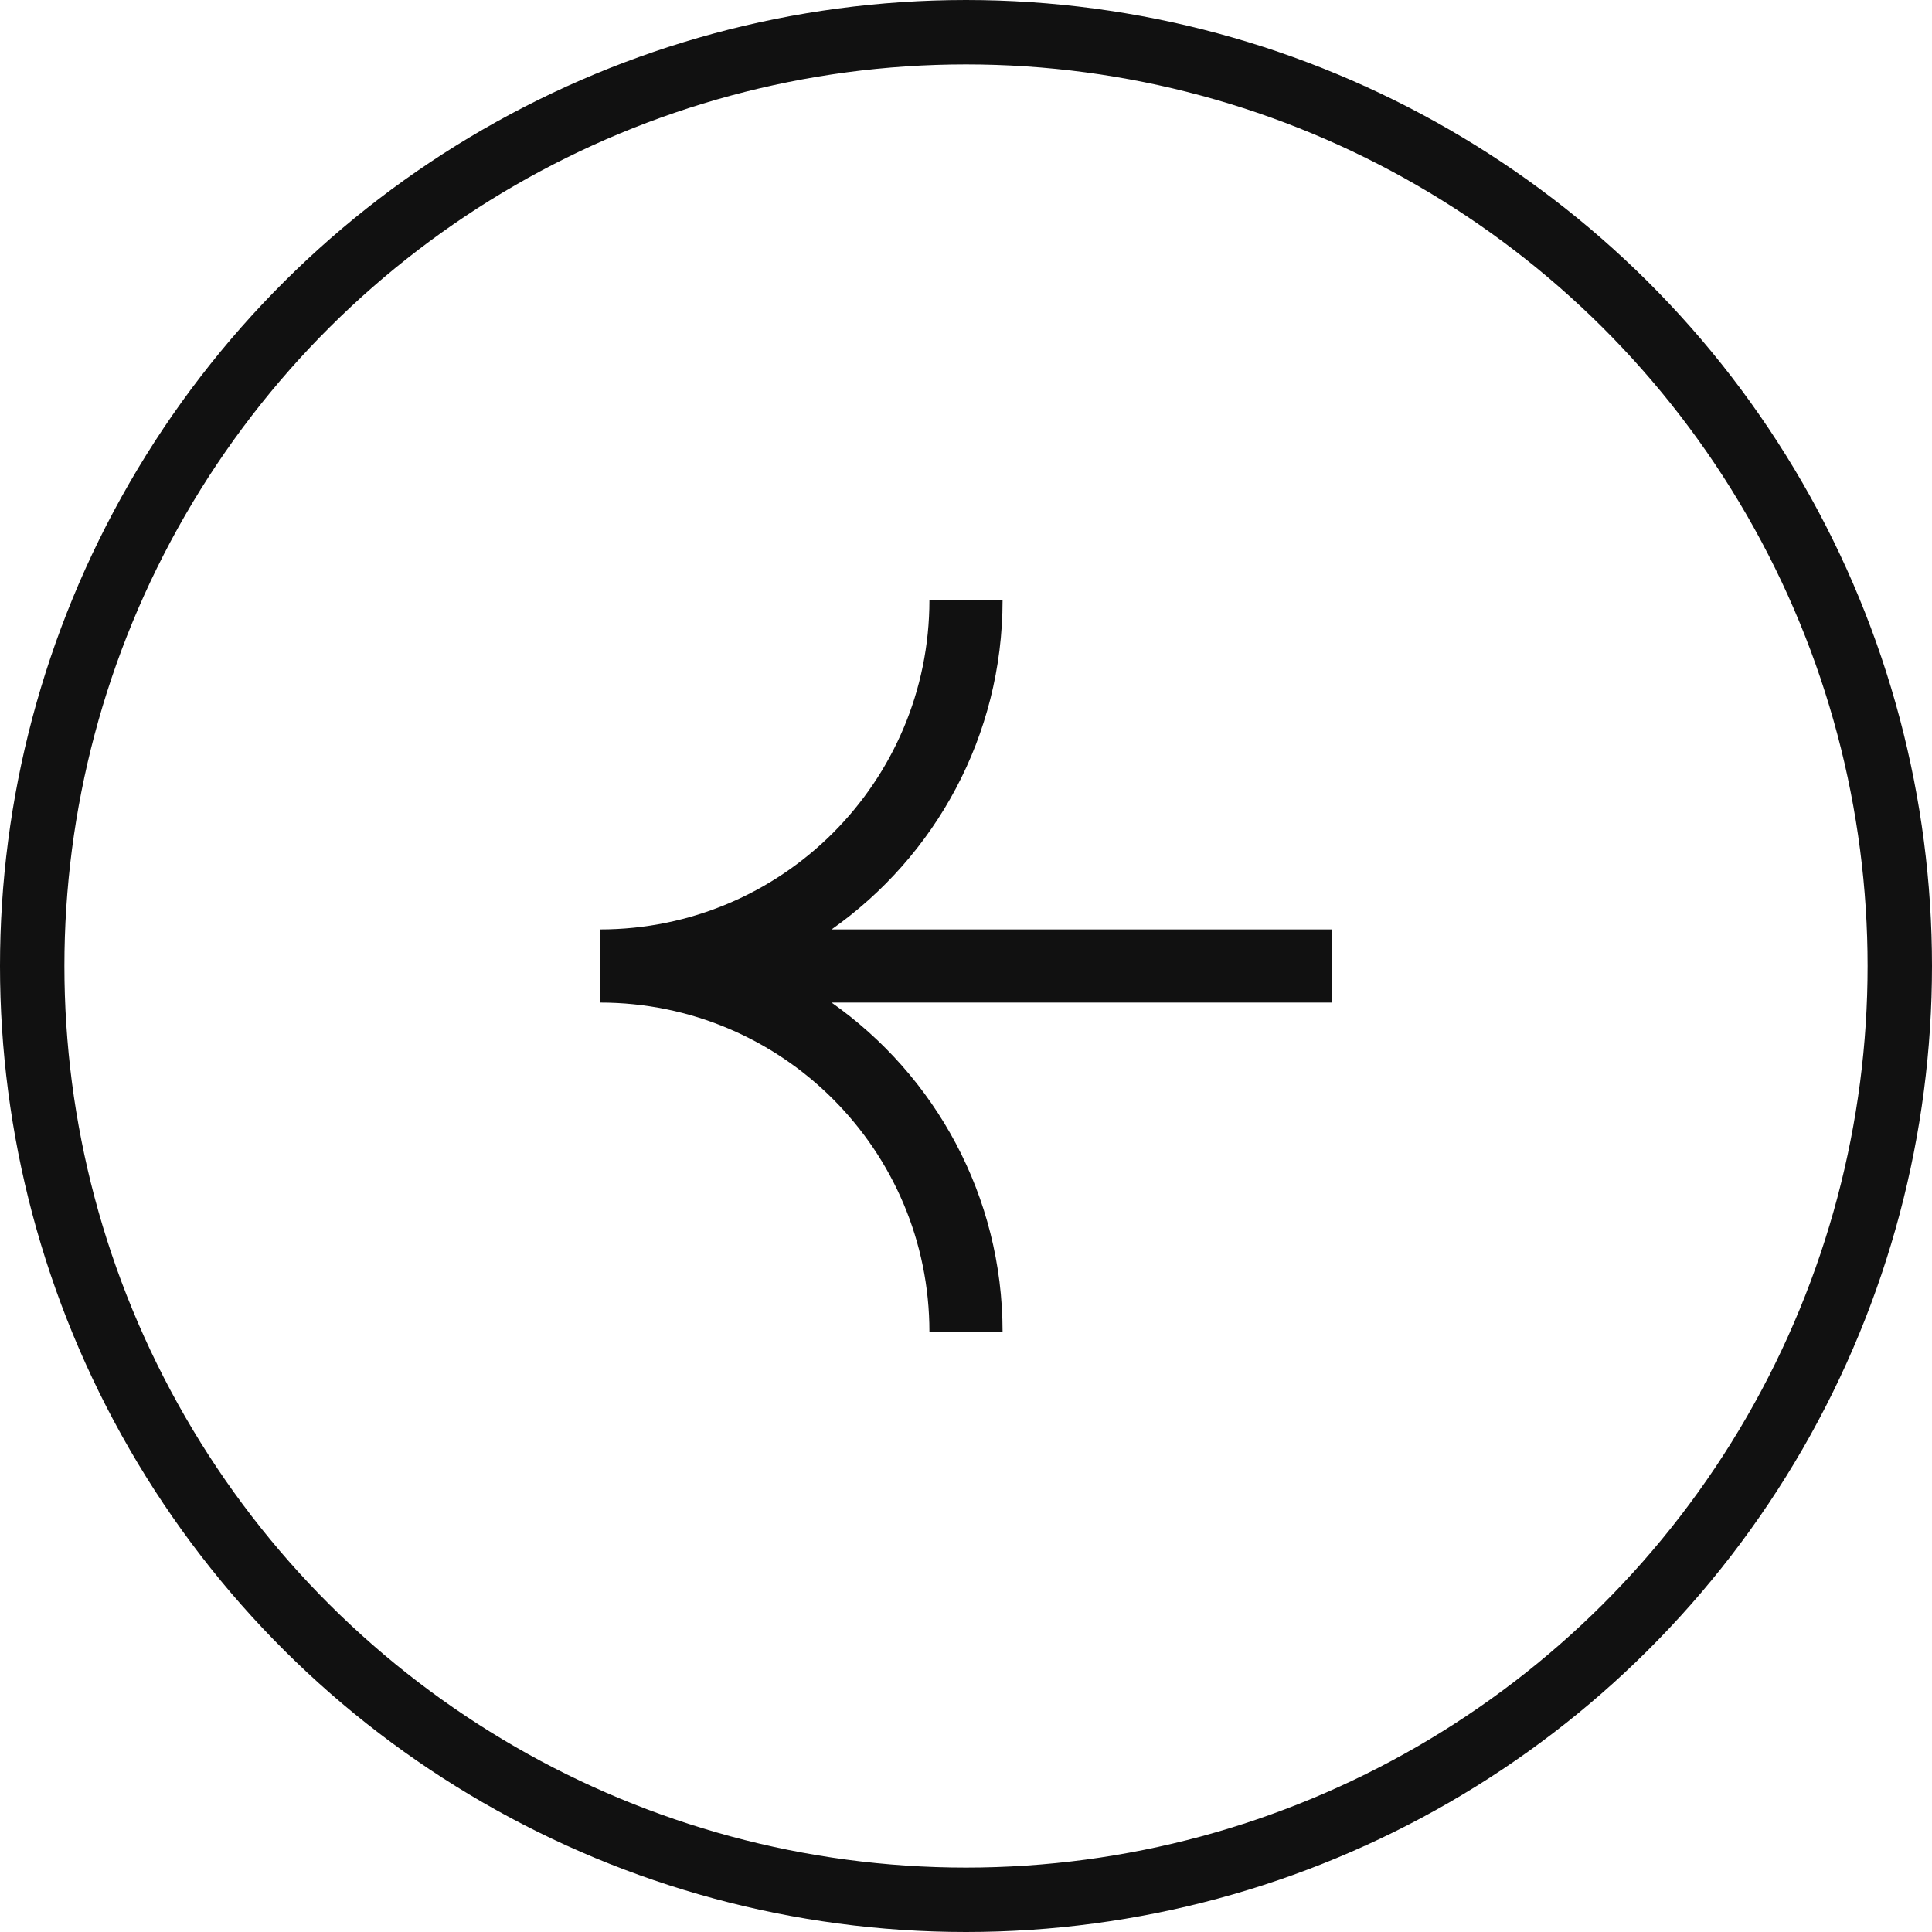 <svg width="60" height="60" fill="none" xmlns="http://www.w3.org/2000/svg"><circle cx="30" cy="30" r="29" transform="rotate(90 30 30)" stroke="#111" stroke-width="2"/><path fill-rule="evenodd" clip-rule="evenodd" d="M18.636 28.864c5.649 0 10.228-4.58 10.228-10.228h2.272c0 4.228-2.098 7.965-5.31 10.228h15.538v2.272H25.825c3.213 2.263 5.311 6 5.311 10.228h-2.272c0-5.649-4.58-10.228-10.228-10.228v-2.272z" fill="#111"/></svg>